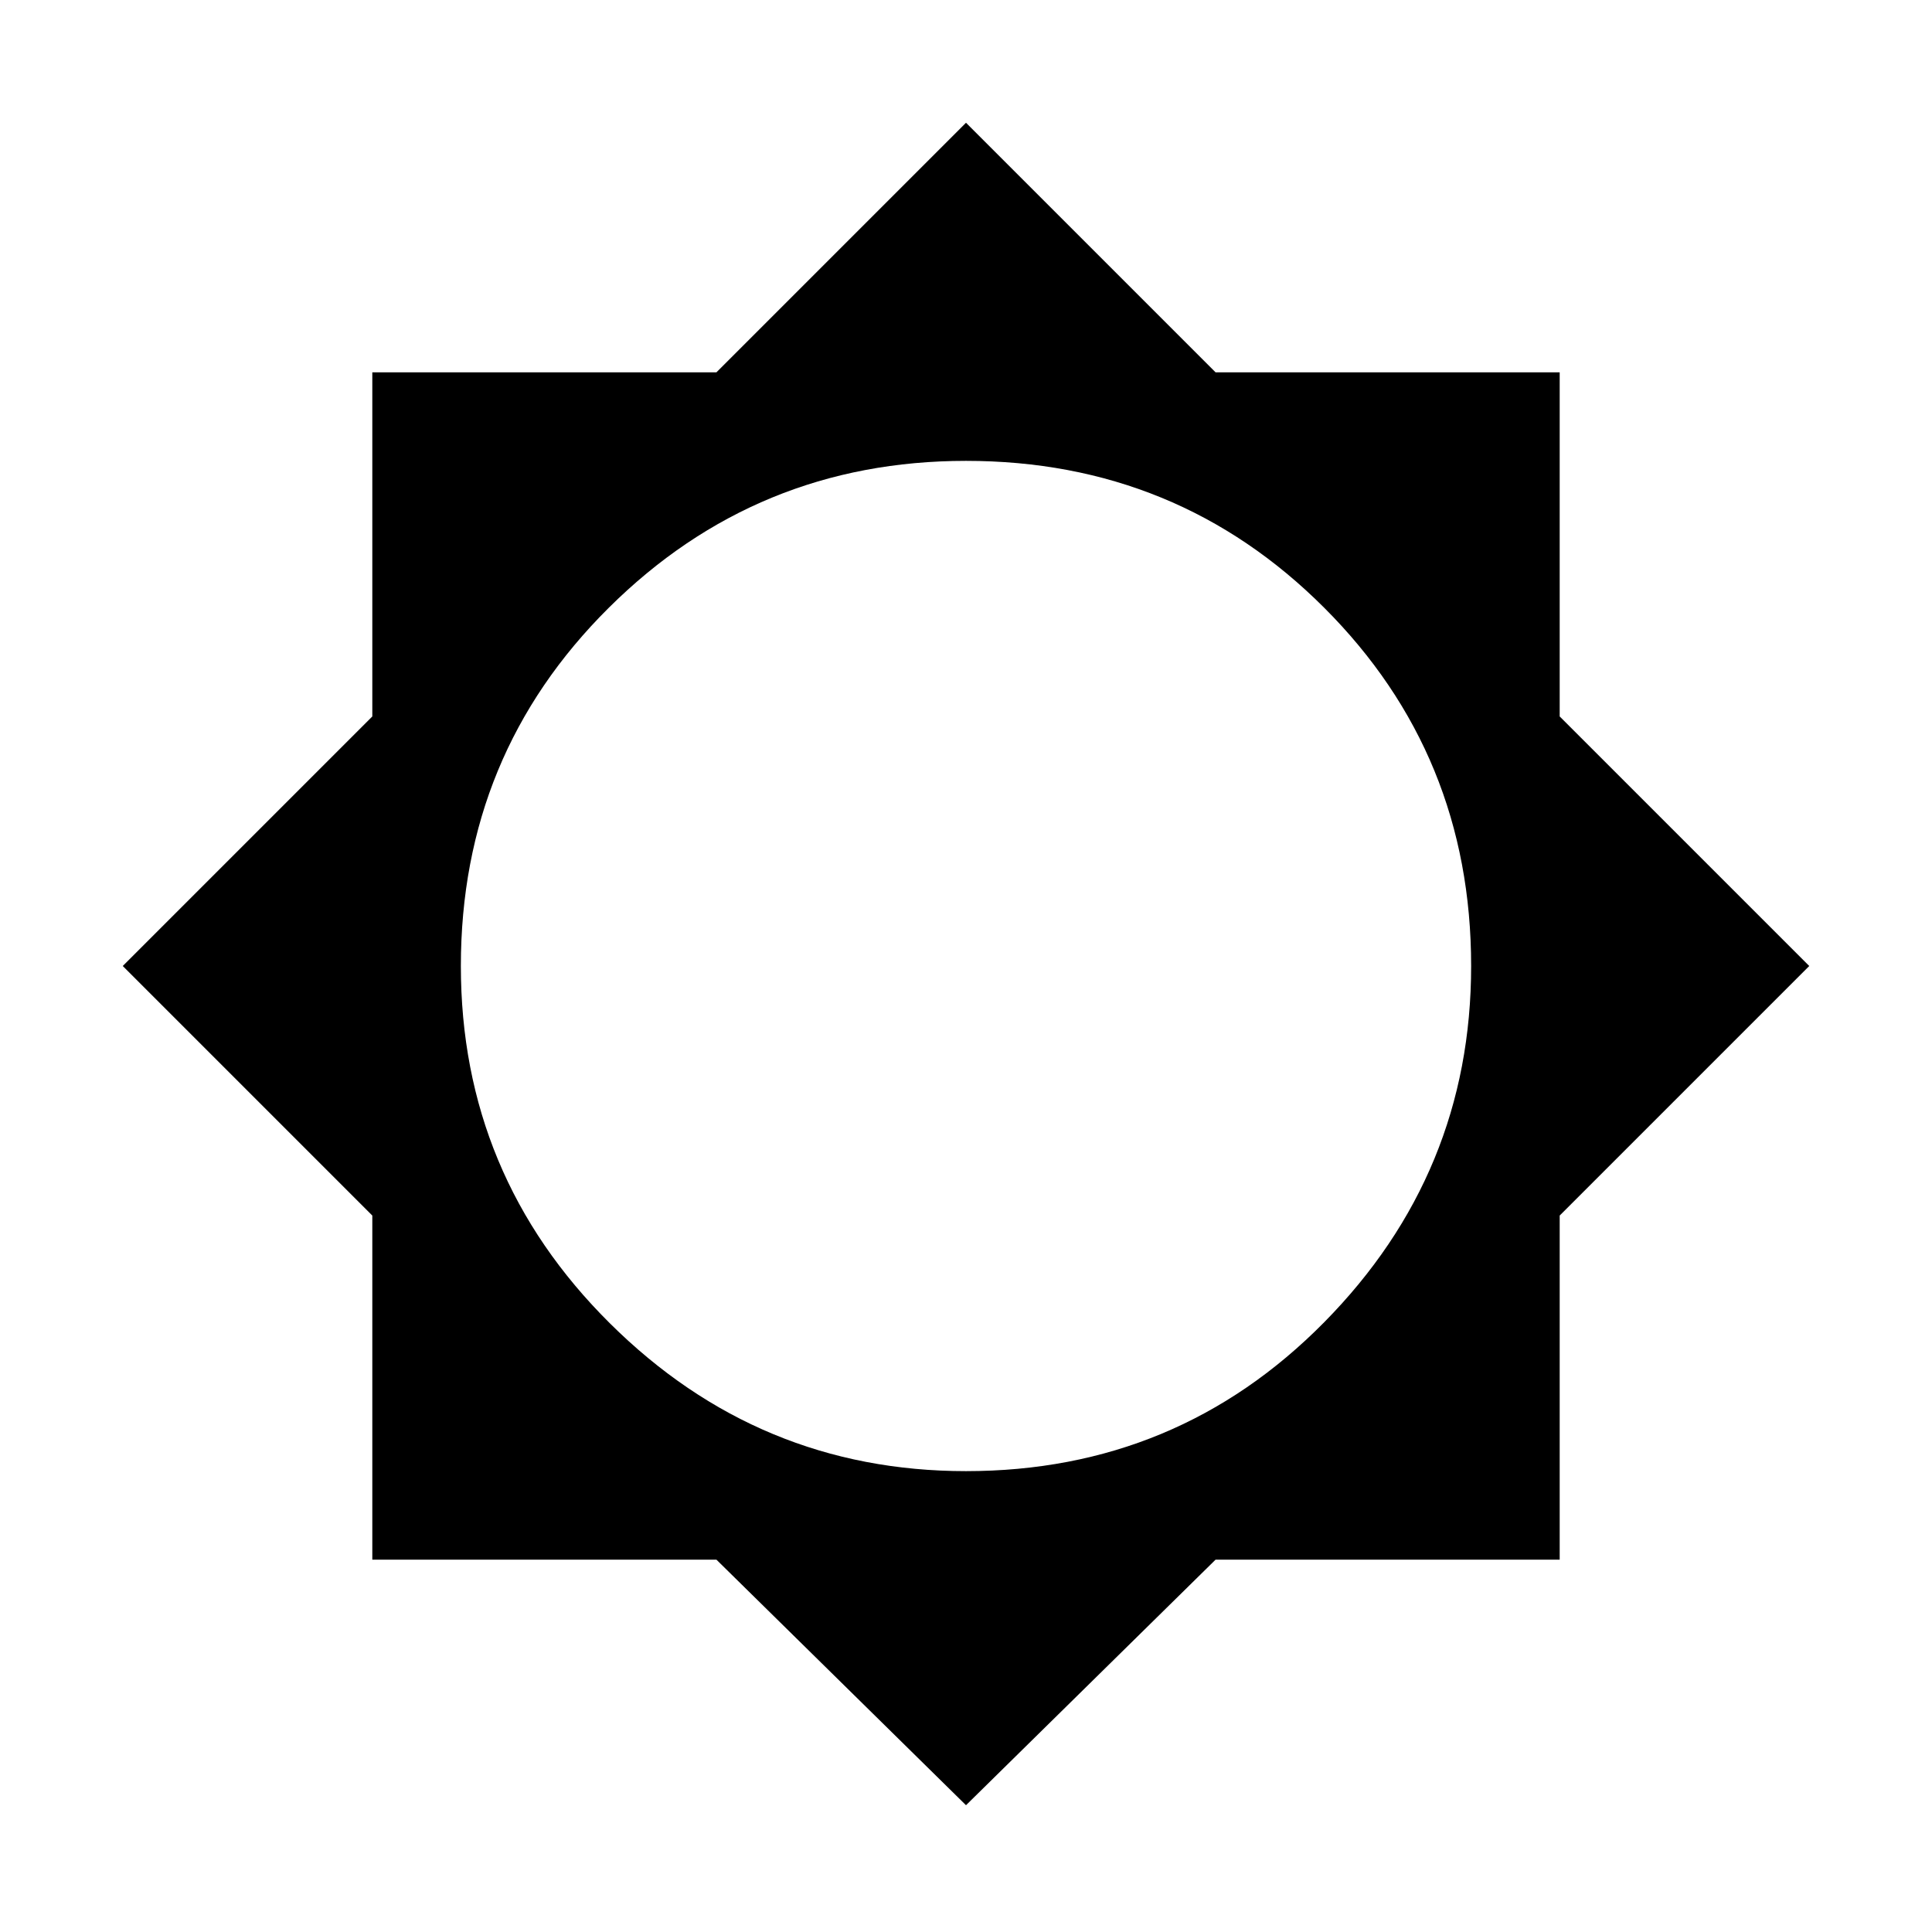 <svg xmlns="http://www.w3.org/2000/svg" height="48" width="48"><path d="M24 44.85 17.8 38.75H9.25V30.2L3.05 24L9.25 17.8V9.25H17.8L24 3.05L30.2 9.25H38.75V17.8L44.95 24L38.75 30.2V38.75H30.2ZM24 36.55Q29.25 36.55 32.9 32.85Q36.55 29.15 36.55 24Q36.55 18.75 32.9 15.1Q29.25 11.45 24 11.45Q18.8 11.45 15.125 15.1Q11.45 18.75 11.45 24Q11.45 29.2 15.15 32.875Q18.85 36.55 24 36.55Z"/></svg>